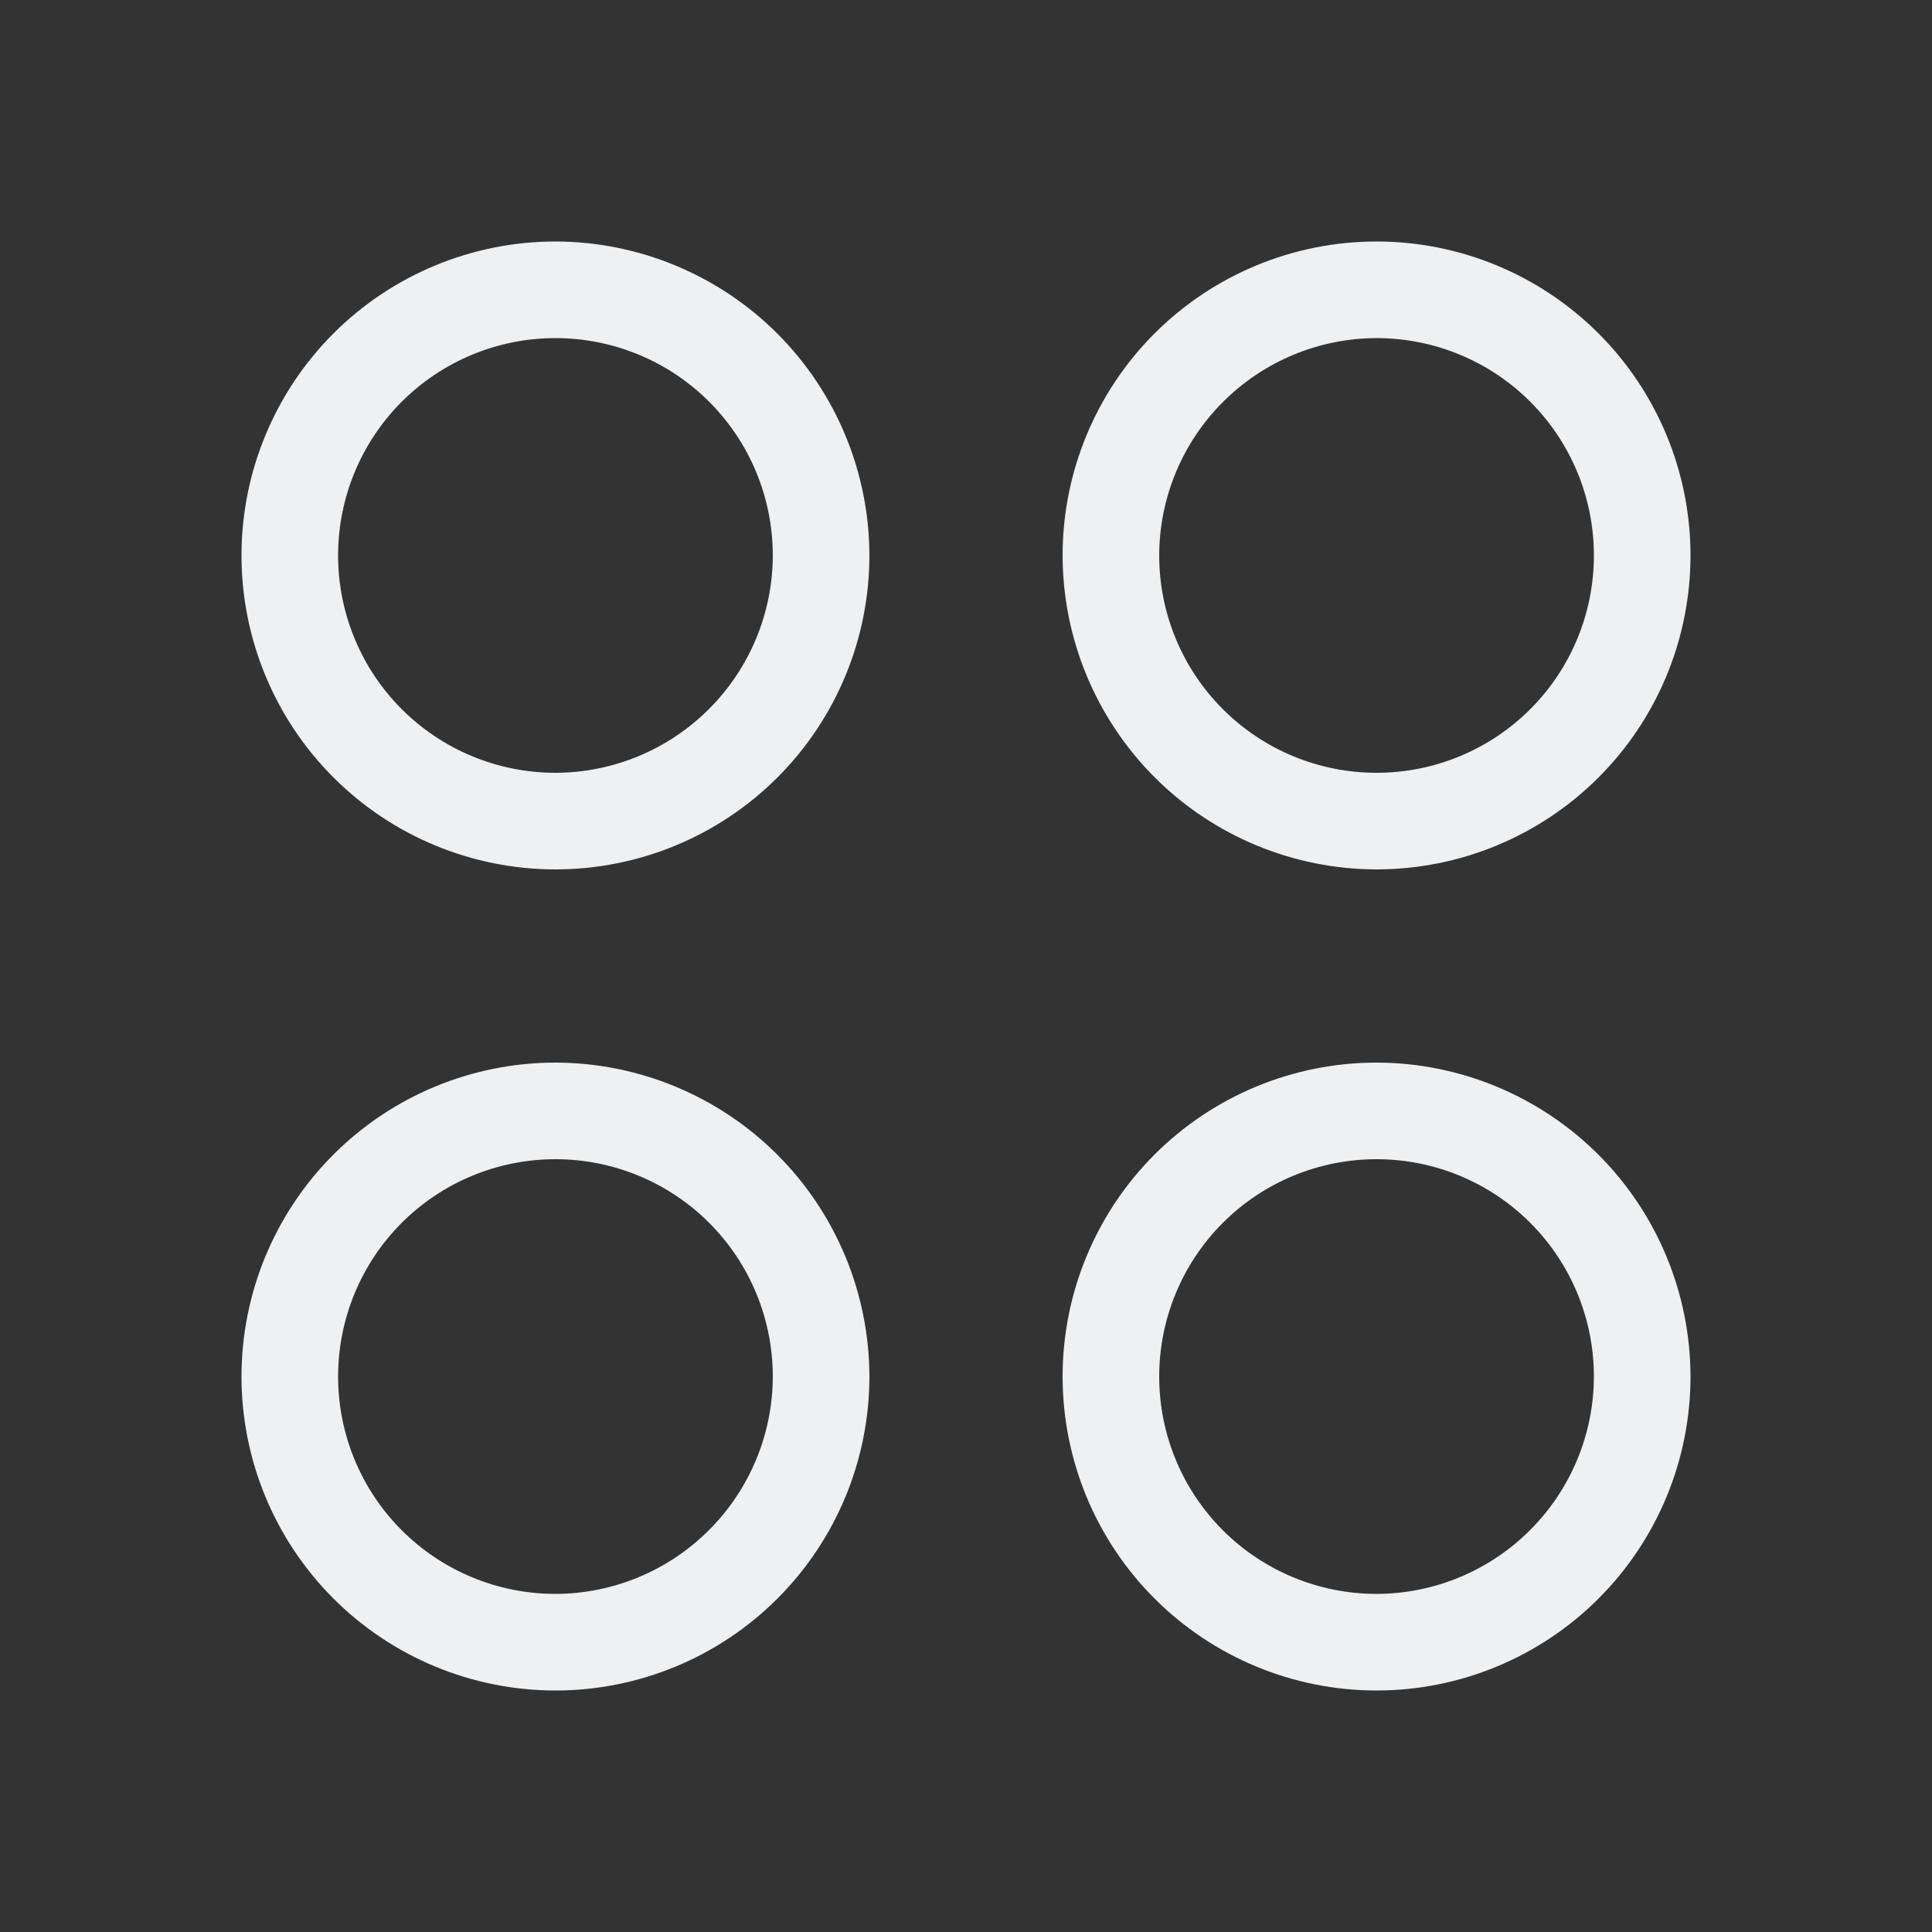 <?xml version="1.0" encoding="UTF-8" standalone="no"?>
<!-- Created with Inkscape (http://www.inkscape.org/) -->

<svg
   width="32"
   height="32"
   viewBox="0 0 32 32"
   version="1.1"
   id="SVGRoot"
   sodipodi:docname="applications.svg"
   inkscape:version="1.2.1 (9c6d41e410, 2022-07-14)"
   xmlns:inkscape="http://www.inkscape.org/namespaces/inkscape"
   xmlns:sodipodi="http://sodipodi.sourceforge.net/DTD/sodipodi-0.dtd"
   xmlns="http://www.w3.org/2000/svg"
   xmlns:svg="http://www.w3.org/2000/svg">
  <rect x="0" y="0" width="32" height="32" fill="#333333" stroke="none"/>
  <style
     id="current-color-scheme"
     type="text/css">.ColorScheme-Text { color:#eff0f1; }
</style>
  <sodipodi:namedview
     id="namedview205"
     pagecolor="#ffffff"
     bordercolor="#000000"
     borderopacity="1"
     inkscape:showpageshadow="2"
     inkscape:pageopacity="0.0"
     inkscape:pagecheckerboard="0"
     inkscape:deskcolor="#cfcfcf"
     inkscape:document-units="px"
     showgrid="false"
     inkscape:zoom="9.5144352"
     inkscape:cx="-7.7776556"
     inkscape:cy="25.172277"
     inkscape:window-width="1920"
     inkscape:window-height="1000"
     inkscape:window-x="0"
     inkscape:window-y="0"
     inkscape:window-maximized="1"
     inkscape:current-layer="layer1">
    <inkscape:grid
       type="xygrid"
       id="grid328"
       originx="0"
       originy="0" />
  </sodipodi:namedview>
  <defs
     id="defs200" />
  <g
     inkscape:label="Layer 1"
     inkscape:groupmode="layer"
     id="layer1">
    <g
       id="applications-other">
      <rect
         ry="0"
         y="0"
         x="0"
         height="32"
         width="32"
         id="rect3776-0"
         style="fill:#ffffff;fill-opacity:0;stroke:none;stroke-width:1.455" />
      <path
         d="M 9.2,4 C 7.821,4 6.498,4.548 5.523,5.523 4.548,6.498 4,7.821 4,9.2 4,10.579 4.548,11.902 5.523,12.877 6.498,13.852 7.821,14.4 9.2,14.4 c 1.379,0 2.702,-0.548 3.677,-1.523 C 13.852,11.902 14.4,10.579 14.4,9.2 14.398,7.822 13.849,6.5 12.875,5.525 11.9,4.551 10.578,4.002 9.2,4 Z m 0,8.8 C 8.245,12.8 7.329,12.421 6.654,11.746 5.979,11.071 5.6,10.155 5.6,9.2 5.6,8.245 5.979,7.329 6.654,6.654 7.329,5.979 8.245,5.6 9.2,5.6 c 0.955,0 1.871,0.379 2.546,1.054 C 12.421,7.329 12.8,8.245 12.8,9.2 12.798,10.154 12.418,11.069 11.743,11.743 11.069,12.418 10.154,12.798 9.2,12.8 Z m 13.6,1.6 c 1.379,0 2.702,-0.548 3.677,-1.523 C 27.452,11.902 28,10.579 28,9.2 28,7.821 27.452,6.498 26.477,5.523 25.502,4.548 24.179,4 22.8,4 21.421,4 20.098,4.548 19.123,5.523 18.148,6.498 17.6,7.821 17.6,9.2 c 0.002,1.378 0.551,2.7 1.525,3.675 0.975,0.975 2.296,1.523 3.675,1.525 z m 0,-8.8 c 0.955,0 1.871,0.379 2.546,1.054 C 26.021,7.329 26.4,8.245 26.4,9.2 c 0,0.955 -0.379,1.871 -1.054,2.546 C 24.671,12.421 23.755,12.8 22.8,12.8 21.845,12.8 20.929,12.421 20.254,11.746 19.579,11.071 19.2,10.155 19.2,9.2 19.202,8.246 19.582,7.331 20.257,6.657 20.931,5.982 21.846,5.602 22.8,5.6 Z M 9.2,17.6 C 7.821,17.6 6.498,18.148 5.523,19.123 4.548,20.098 4,21.421 4,22.8 4,24.179 4.548,25.502 5.523,26.477 6.498,27.452 7.821,28 9.2,28 10.579,28 11.902,27.452 12.877,26.477 13.852,25.502 14.4,24.179 14.4,22.8 14.398,21.422 13.849,20.1 12.875,19.125 11.9,18.151 10.578,17.602 9.2,17.6 Z m 0,8.8 C 8.245,26.4 7.329,26.021 6.654,25.346 5.979,24.671 5.6,23.755 5.6,22.8 5.6,21.845 5.979,20.929 6.654,20.254 7.329,19.579 8.245,19.2 9.2,19.2 c 0.955,0 1.871,0.379 2.546,1.054 C 12.421,20.929 12.8,21.845 12.8,22.8 12.798,23.754 12.418,24.669 11.743,25.343 11.069,26.018 10.154,26.398 9.2,26.4 Z m 13.6,-8.8 c -1.379,0 -2.702,0.548 -3.677,1.523 C 18.148,20.098 17.6,21.421 17.6,22.8 c 0,1.379 0.548,2.702 1.523,3.677 C 20.098,27.452 21.421,28 22.8,28 24.179,28 25.502,27.452 26.477,26.477 27.452,25.502 28,24.179 28,22.8 27.998,21.422 27.449,20.1 26.475,19.125 25.5,18.151 24.178,17.602 22.8,17.6 Z m 0,8.8 c -0.955,0 -1.871,-0.379 -2.546,-1.054 C 19.579,24.671 19.2,23.755 19.2,22.8 c 0,-0.955 0.379,-1.871 1.054,-2.546 C 20.929,19.579 21.845,19.2 22.8,19.2 c 0.955,0 1.871,0.379 2.546,1.054 C 26.021,20.929 26.4,21.845 26.4,22.8 26.398,23.754 26.018,24.669 25.343,25.343 24.669,26.018 23.754,26.398 22.8,26.4 Z"
         id="path187"
         style="stroke-width:1.0;fill-opacity:1;fill:currentColor;"
         class="ColorScheme-Text" />
    </g>
    <g
       id="22--22-applications-other">
      <rect
         ry="0"
         y="10"
         x="-22"
         height="22"
         width="22"
         id="rect3776"
         style="fill:#ffffff;fill-opacity:0;stroke:none" />
      <path
         d="m -16.1,12 c -1.034,0 -2.026,0.411 -2.758,1.142 C -19.589,13.874 -20,14.866 -20,15.9 c 0,1.034 0.411,2.026 1.142,2.758 0.731,0.731 1.723,1.142 2.758,1.142 1.034,0 2.026,-0.411 2.758,-1.142 0.731,-0.731 1.142,-1.723 1.142,-2.758 -0.002,-1.034 -0.413,-2.025 -1.144,-2.756 -0.731,-0.731 -1.722,-1.142 -2.756,-1.144 z m 0,6.6 c -0.716,0 -1.403,-0.284 -1.909,-0.791 -0.506,-0.506 -0.791,-1.193 -0.791,-1.909 0,-0.716 0.284,-1.403 0.791,-1.909 0.506,-0.506 1.193,-0.791 1.909,-0.791 0.716,0 1.403,0.284 1.909,0.791 0.506,0.506 0.791,1.193 0.791,1.909 -0.002,0.716 -0.287,1.401 -0.793,1.907 -0.506,0.506 -1.192,0.791 -1.907,0.793 z m 10.2,1.2 c 1.034,0 2.026,-0.411 2.758,-1.142 C -2.411,17.926 -2,16.934 -2,15.9 -2,14.866 -2.411,13.874 -3.142,13.142 -3.874,12.411 -4.866,12 -5.9,12 c -1.034,0 -2.026,0.411 -2.758,1.142 -0.731,0.731 -1.142,1.723 -1.142,2.758 0.002,1.034 0.413,2.025 1.144,2.756 0.731,0.731 1.722,1.142 2.756,1.144 z m 0,-6.6 c 0.716,0 1.403,0.284 1.909,0.791 0.506,0.506 0.791,1.193 0.791,1.909 0,0.716 -0.284,1.403 -0.791,1.909 C -4.497,18.316 -5.184,18.6 -5.9,18.6 -6.616,18.6 -7.303,18.316 -7.809,17.809 -8.316,17.303 -8.6,16.616 -8.6,15.9 c 0.002,-0.716 0.287,-1.401 0.793,-1.907 0.506,-0.506 1.192,-0.791 1.907,-0.793 z M -16.1,22.2 c -1.034,0 -2.026,0.411 -2.758,1.142 C -19.589,24.074 -20,25.066 -20,26.1 c 0,1.034 0.411,2.026 1.142,2.758 C -18.126,29.589 -17.134,30 -16.1,30 c 1.034,0 2.026,-0.411 2.758,-1.142 0.731,-0.731 1.142,-1.723 1.142,-2.758 -0.002,-1.034 -0.413,-2.025 -1.144,-2.756 -0.731,-0.731 -1.722,-1.142 -2.756,-1.144 z m 0,6.6 c -0.716,0 -1.403,-0.284 -1.909,-0.791 -0.506,-0.506 -0.791,-1.193 -0.791,-1.909 0,-0.716 0.284,-1.403 0.791,-1.909 0.506,-0.506 1.193,-0.791 1.909,-0.791 0.716,0 1.403,0.284 1.909,0.791 0.506,0.506 0.791,1.193 0.791,1.909 -0.002,0.716 -0.287,1.401 -0.793,1.907 -0.506,0.506 -1.192,0.791 -1.907,0.793 z m 10.2,-6.6 c -1.034,0 -2.026,0.411 -2.758,1.142 -0.731,0.731 -1.142,1.723 -1.142,2.758 0,1.034 0.411,2.026 1.142,2.758 C -7.926,29.589 -6.934,30 -5.9,30 -4.866,30 -3.874,29.589 -3.142,28.858 -2.411,28.126 -2,27.134 -2,26.1 -2.002,25.066 -2.413,24.075 -3.144,23.344 -3.875,22.613 -4.866,22.202 -5.9,22.2 Z m 0,6.6 c -0.716,0 -1.403,-0.284 -1.909,-0.791 C -8.316,27.503 -8.6,26.816 -8.6,26.1 c 0,-0.716 0.284,-1.403 0.791,-1.909 C -7.303,23.684 -6.616,23.4 -5.9,23.4 c 0.716,0 1.403,0.284 1.909,0.791 0.506,0.506 0.791,1.193 0.791,1.909 -0.002,0.716 -0.287,1.401 -0.793,1.907 -0.506,0.506 -1.192,0.791 -1.907,0.793 z"
         id="path187-3"
         style="stroke-width:1.0;fill-opacity:1;fill:currentColor;"
         class="ColorScheme-Text" />
    </g>
  </g>
</svg>
